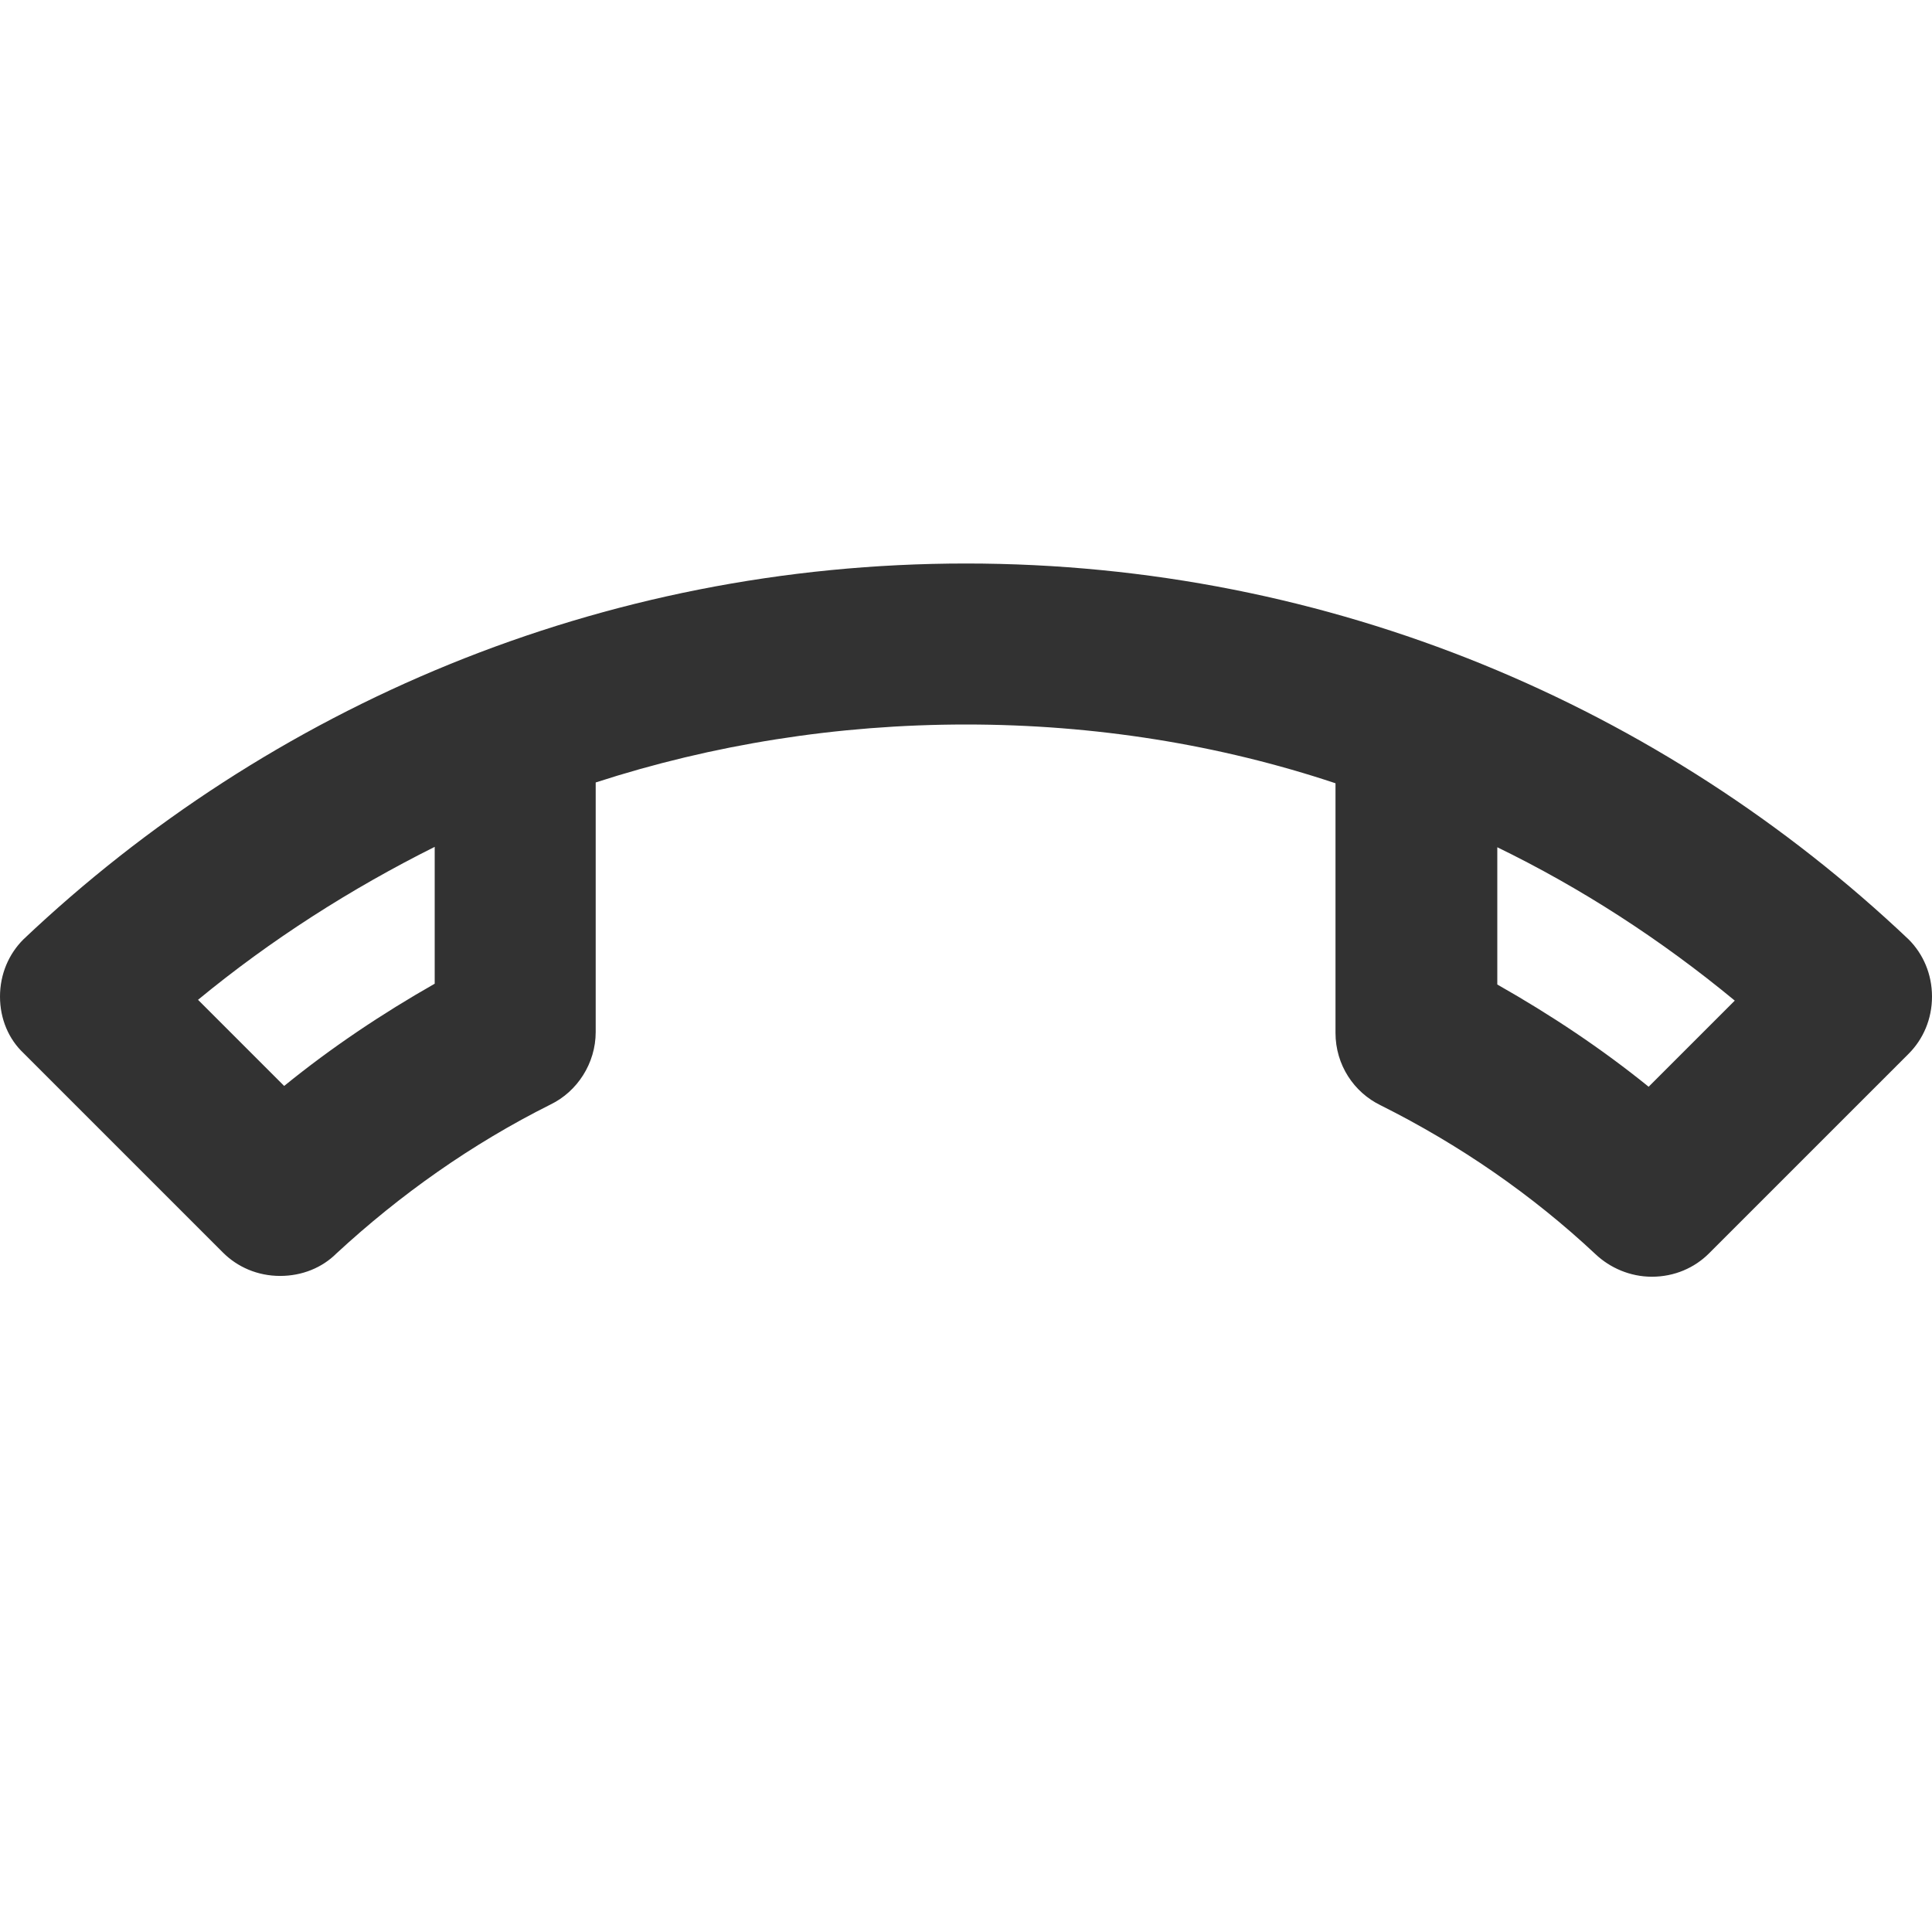 <svg width="24" height="24" viewBox="0 0 24 24" fill="none" xmlns="http://www.w3.org/2000/svg">
<g clip-path="url(#clip0_9_1612)">
<path d="M18.59 10.52C19.64 11.03 20.63 11.67 21.55 12.43L20.48 13.5C19.9 13.03 19.27 12.61 18.6 12.23V10.52H18.59ZM5.4 10.52V12.22C4.75 12.59 4.12 13.01 3.53 13.49L2.46 12.42C3.37 11.67 4.36 11.04 5.4 10.52ZM12 7C7.46 7 3.34 8.78 0.29 11.67C0.11 11.85 0 12.1 0 12.38C0 12.66 0.11 12.91 0.29 13.08L2.77 15.56C2.95 15.74 3.2 15.85 3.48 15.85C3.75 15.85 4 15.75 4.18 15.57C4.97 14.84 5.86 14.21 6.84 13.72C7.17 13.56 7.4 13.21 7.4 12.82V9.72C8.85 9.25 10.4 9 12 9C13.6 9 15.15 9.25 16.59 9.73V12.83C16.59 13.23 16.82 13.57 17.15 13.73C18.13 14.22 19.03 14.84 19.82 15.58C20 15.75 20.25 15.86 20.52 15.86C20.8 15.86 21.05 15.75 21.23 15.57L23.71 13.09C23.89 12.91 24 12.66 24 12.38C24 12.1 23.89 11.85 23.71 11.67C20.66 8.78 16.54 7 12 7Z" fill="#323232"/>
</g>
<defs>
<clipPath id="clip0_9_1612">
<rect width="24" height="24" fill="white"/>
</clipPath>
</defs>
</svg>
